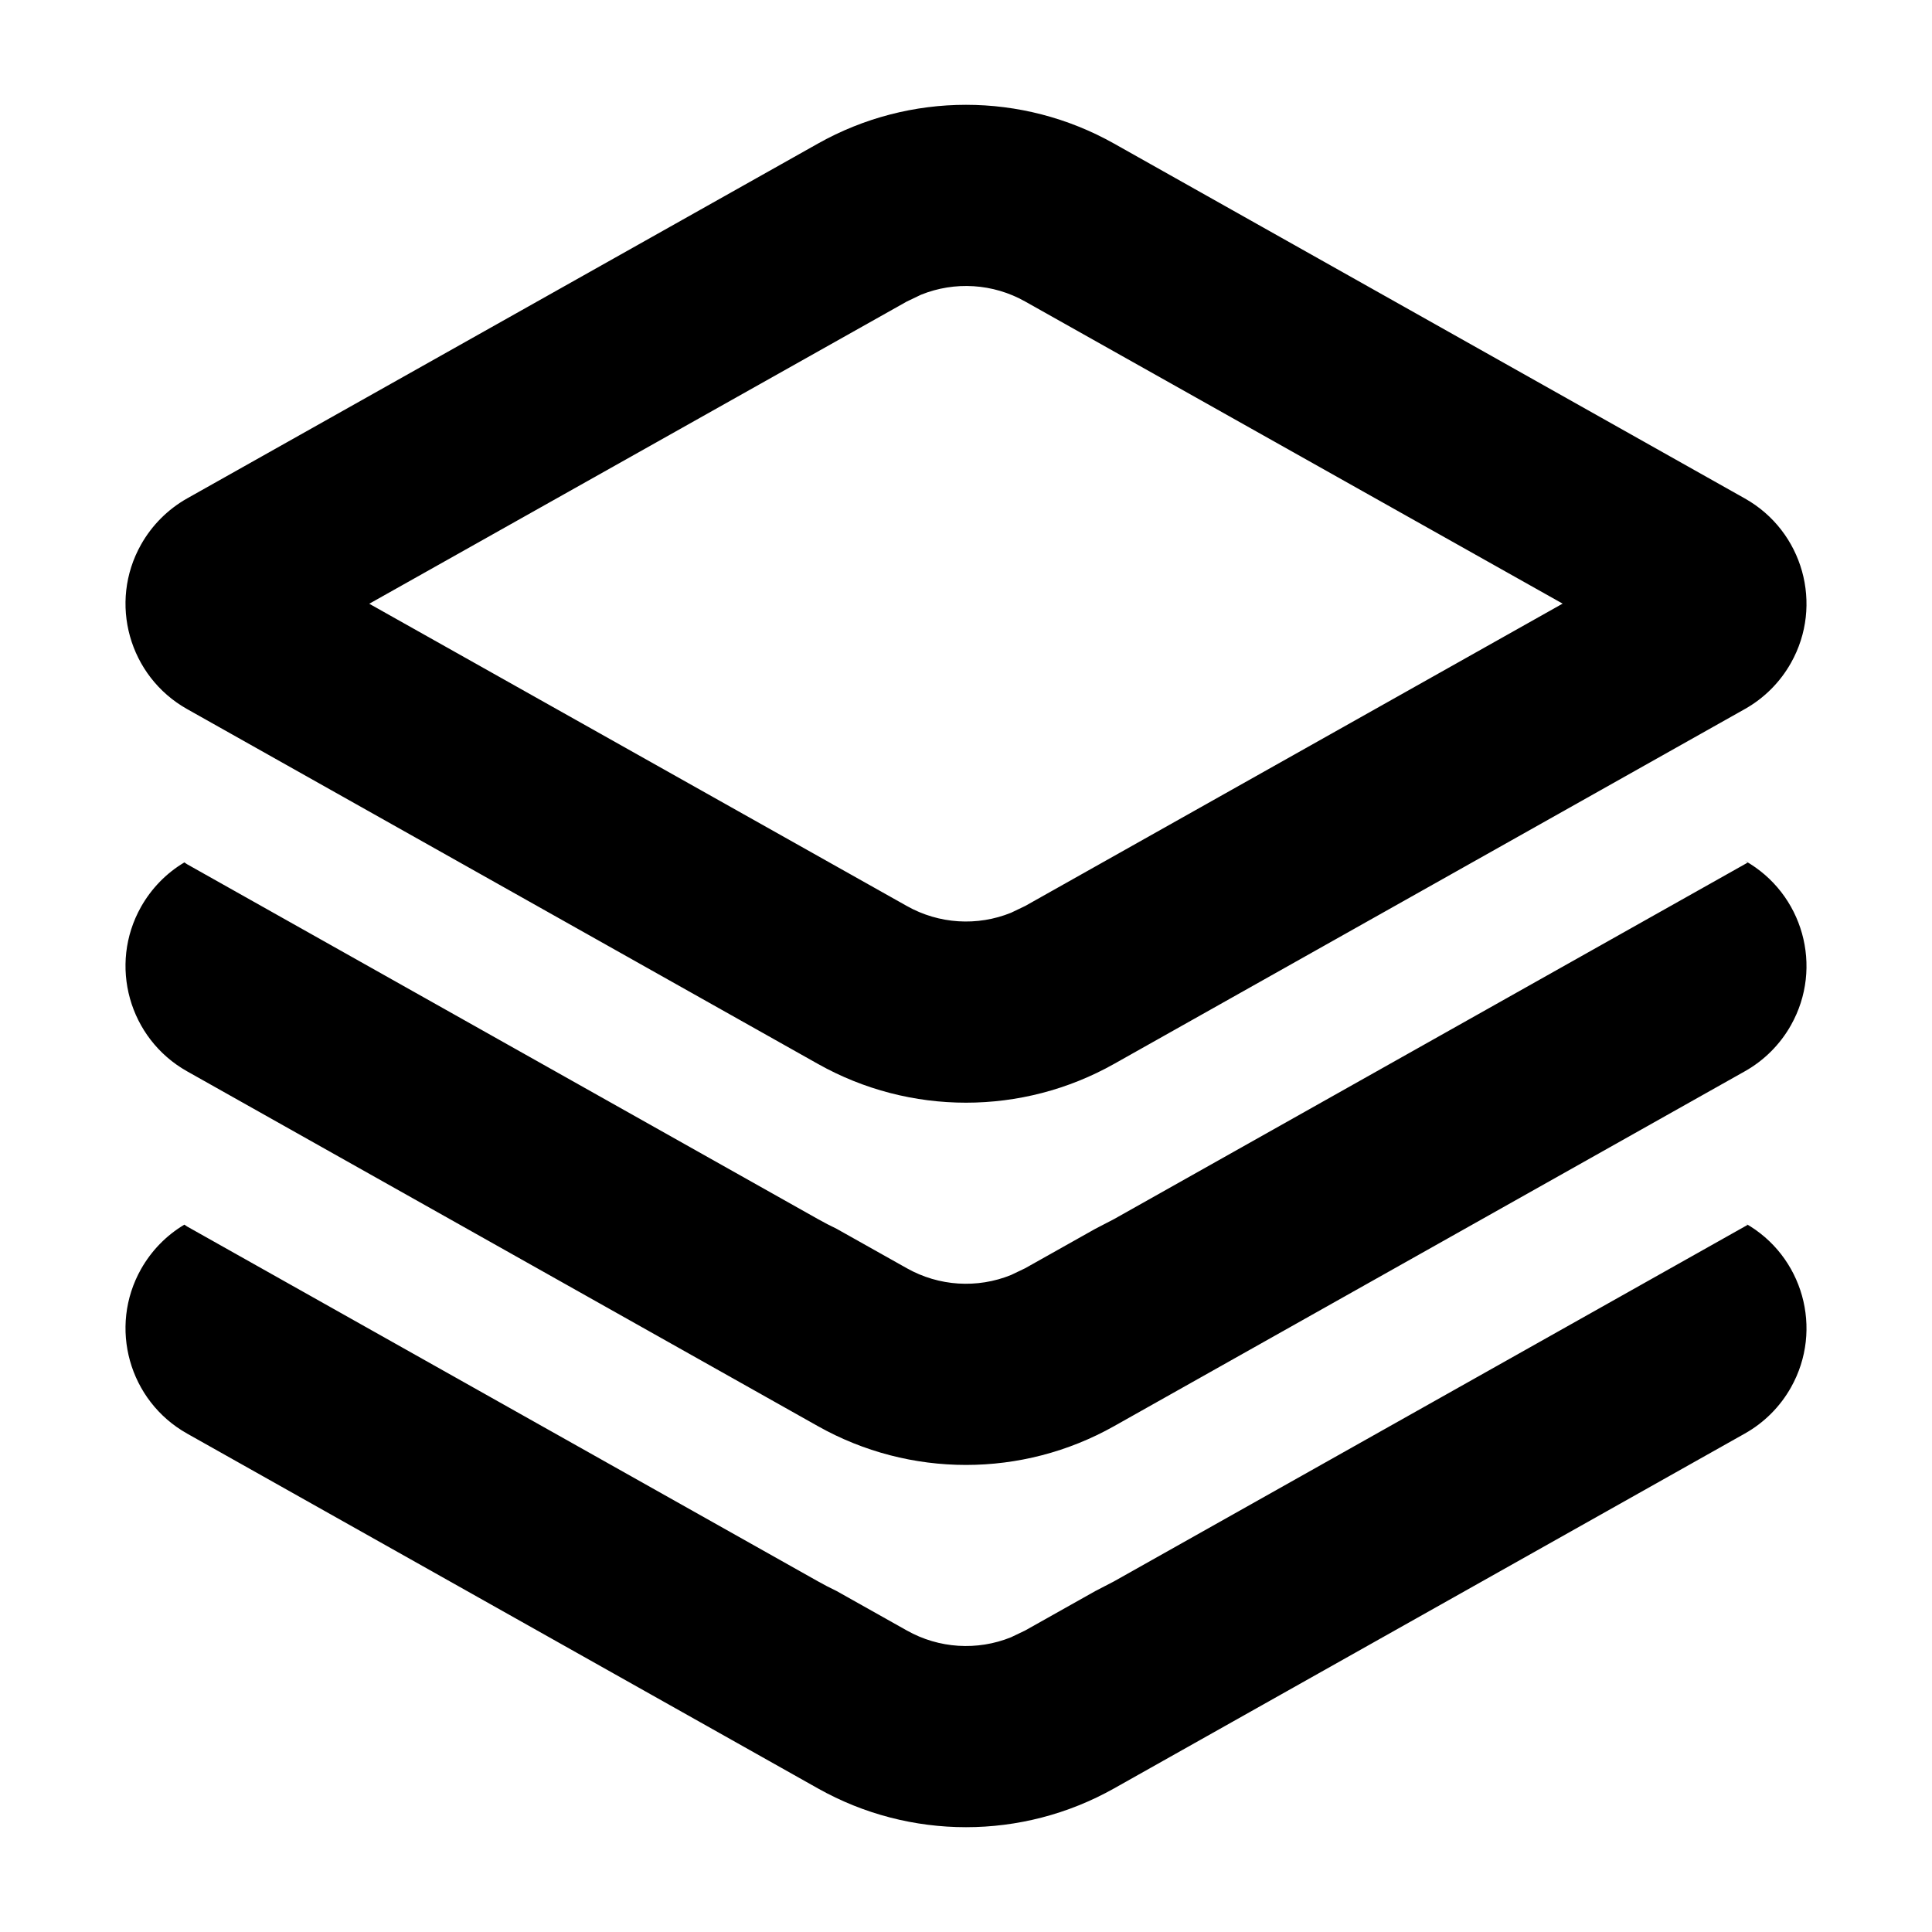 <?xml version="1.0" encoding="UTF-8"?>
<svg width="16" height="16" viewBox="0 0 16 16" xmlns="http://www.w3.org/2000/svg">
  <g id="repository">
    <path fill-rule="evenodd" clip-rule="evenodd" d="M9.226 1.189L14.45 4.128C14.932 4.399 15.103 5.009 14.832 5.49C14.742 5.65 14.61 5.782 14.45 5.872L9.226 8.811C8.465 9.239 7.535 9.239 6.774 8.811L1.549 5.872C1.068 5.601 0.897 4.991 1.168 4.51C1.258 4.35 1.39 4.218 1.549 4.128L6.774 1.189C7.535 0.761 8.465 0.761 9.226 1.189ZM14.45 8.872C14.61 8.782 14.742 8.65 14.832 8.49C15.103 8.009 14.932 7.399 14.45 7.128L14.473 7.144L9.226 10.096L9.07 10.177L8.49 10.503L8.373 10.559C8.094 10.672 7.776 10.653 7.51 10.503L6.928 10.176C6.876 10.151 6.825 10.125 6.774 10.096L1.549 7.157L1.527 7.142C1.377 7.231 1.254 7.358 1.168 7.51C0.897 7.991 1.068 8.601 1.549 8.872L6.774 11.811C7.535 12.239 8.465 12.239 9.226 11.811L14.45 8.872ZM14.45 11.872C14.61 11.782 14.742 11.65 14.832 11.49C15.103 11.009 14.932 10.399 14.45 10.129L14.473 10.144L9.226 13.096L9.07 13.177L8.49 13.503L8.373 13.559C8.094 13.672 7.776 13.653 7.51 13.503L6.928 13.176C6.876 13.151 6.825 13.125 6.774 13.096L1.549 10.157L1.527 10.142C1.377 10.231 1.254 10.358 1.168 10.51C0.897 10.991 1.068 11.601 1.549 11.872L6.774 14.811C7.535 15.239 8.465 15.239 9.226 14.811L14.45 11.872ZM7.51 2.497L7.627 2.441C7.906 2.328 8.224 2.347 8.49 2.497L12.941 4.999L8.49 7.503L8.373 7.559C8.094 7.672 7.776 7.653 7.51 7.503L3.058 5L7.51 2.497Z" fill="currentColor"/>
  </g>
</svg>